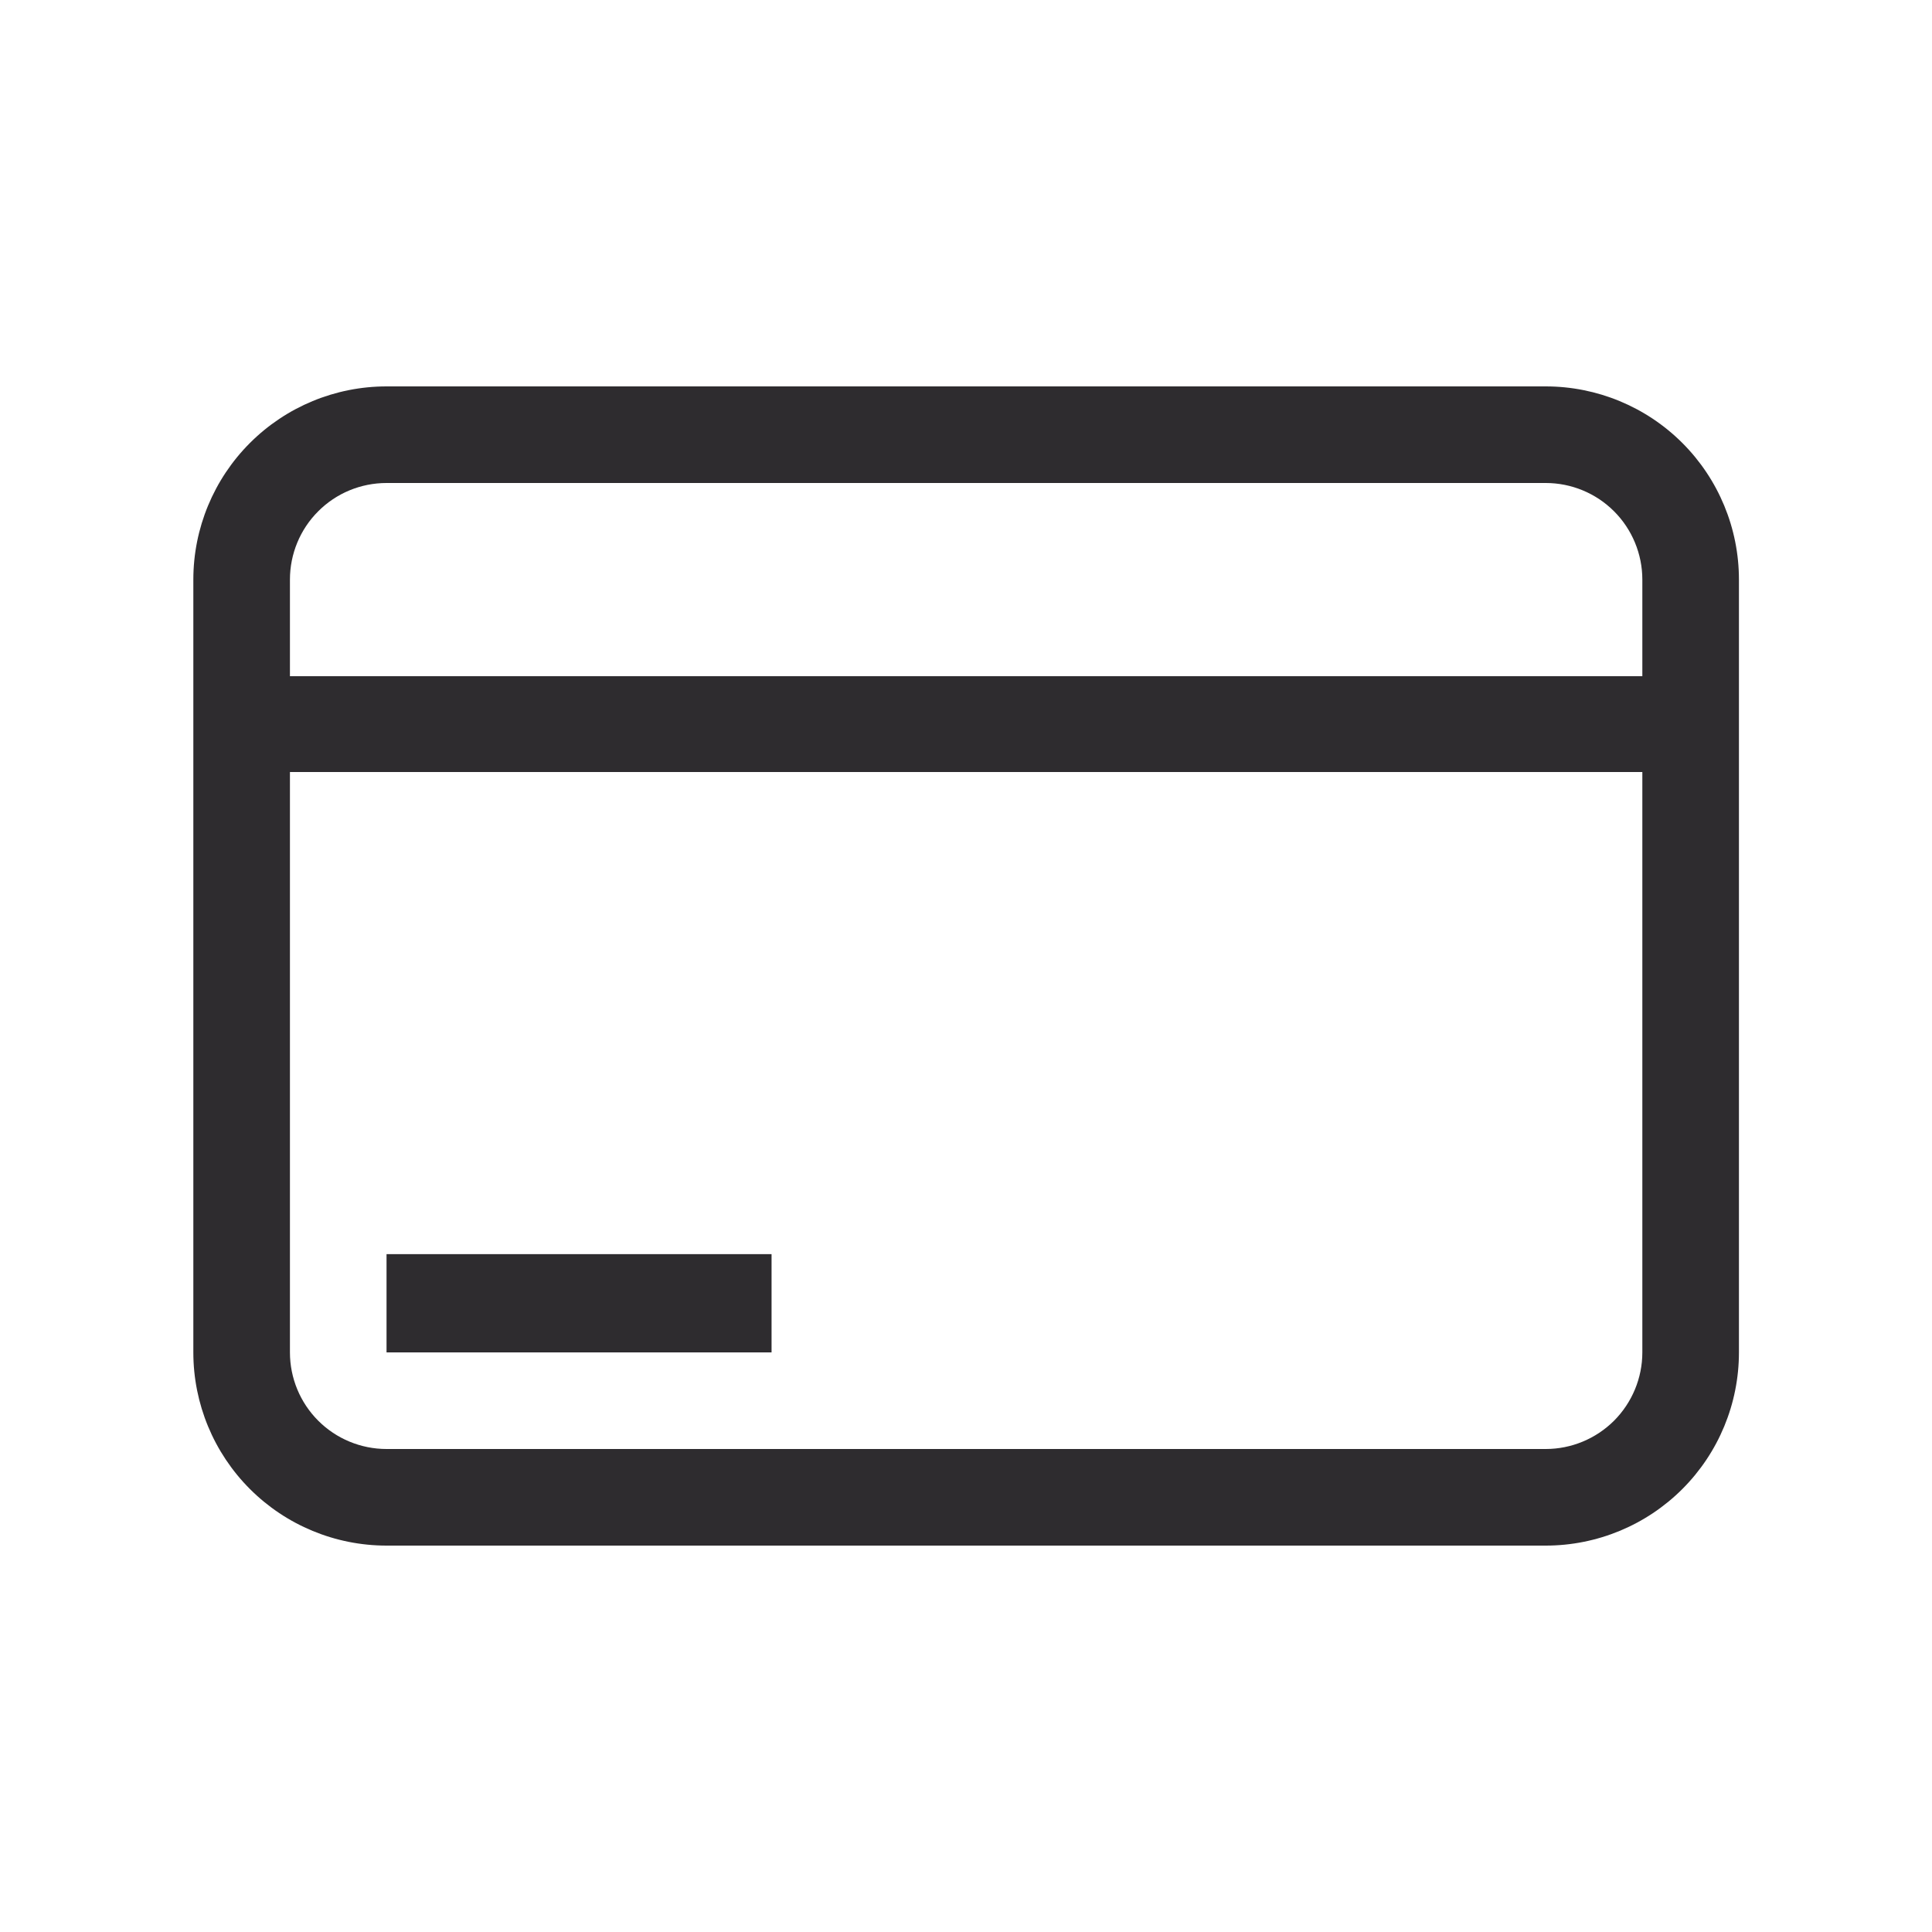 <svg width="28" height="28" viewBox="0 0 28 28" fill="none" xmlns="http://www.w3.org/2000/svg">
<path d="M2.802 8.4C2.802 7.657 3.097 6.945 3.622 6.42C4.147 5.895 4.859 5.6 5.602 5.6H22.402C23.144 5.6 23.857 5.895 24.382 6.42C24.907 6.945 25.202 7.657 25.202 8.4V19.6C25.202 20.343 24.907 21.055 24.382 21.58C23.857 22.105 23.144 22.4 22.402 22.4H5.602C4.859 22.4 4.147 22.105 3.622 21.58C3.097 21.055 2.802 20.343 2.802 19.6V8.4ZM5.602 7C5.23 7 4.874 7.147 4.612 7.41C4.349 7.672 4.202 8.029 4.202 8.4V9.8H23.802V8.4C23.802 8.029 23.654 7.672 23.392 7.41C23.129 7.147 22.773 7 22.402 7H5.602ZM23.802 11.189H4.202V19.6C4.202 19.971 4.349 20.327 4.612 20.59C4.874 20.852 5.23 21 5.602 21H22.402C22.773 21 23.129 20.852 23.392 20.59C23.654 20.327 23.802 19.971 23.802 19.6V11.189Z" fill="#2E2C2F"/>
<path d="M5.602 19.6V18.176H11.182V19.6H5.602Z" fill="#2E2C2F"/>
</svg>
